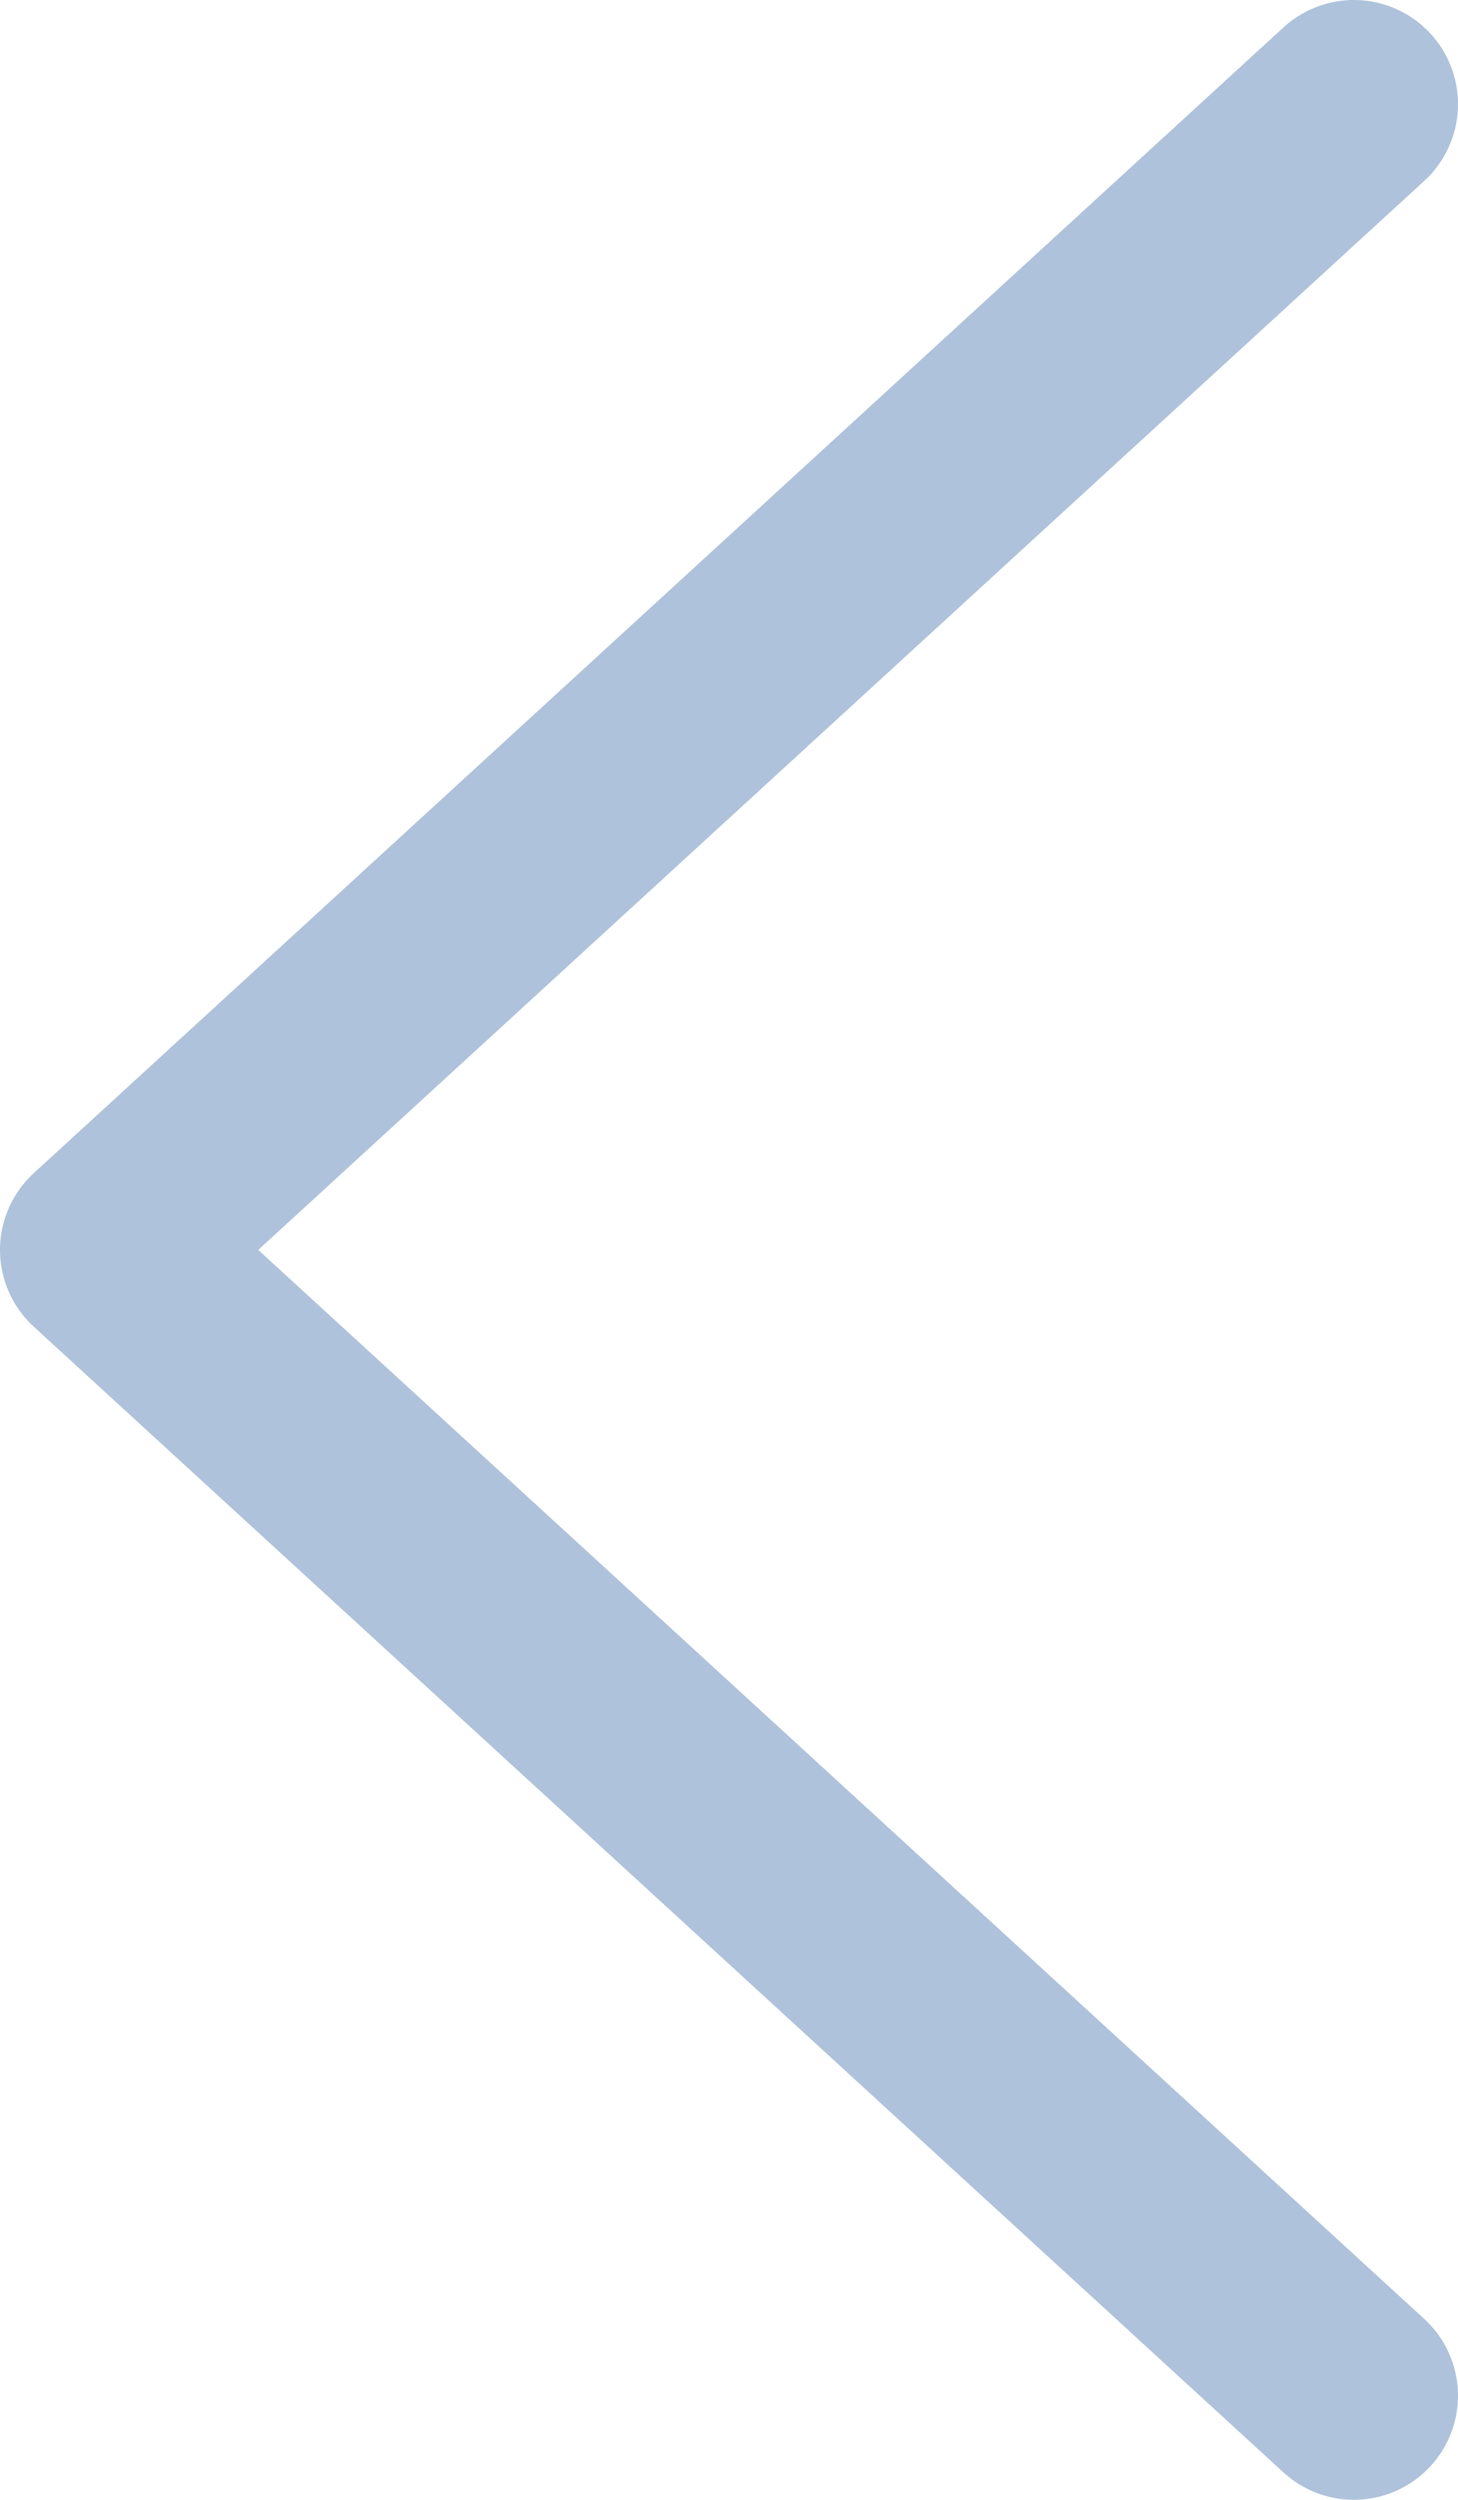 <svg width="14" height="24" viewBox="0 0 14 24" fill="none" xmlns="http://www.w3.org/2000/svg">
<path d="M13 1L1 12L13 23" stroke="#AFC2DB" stroke-width="2" stroke-linecap="round" stroke-linejoin="round"/>
</svg>
